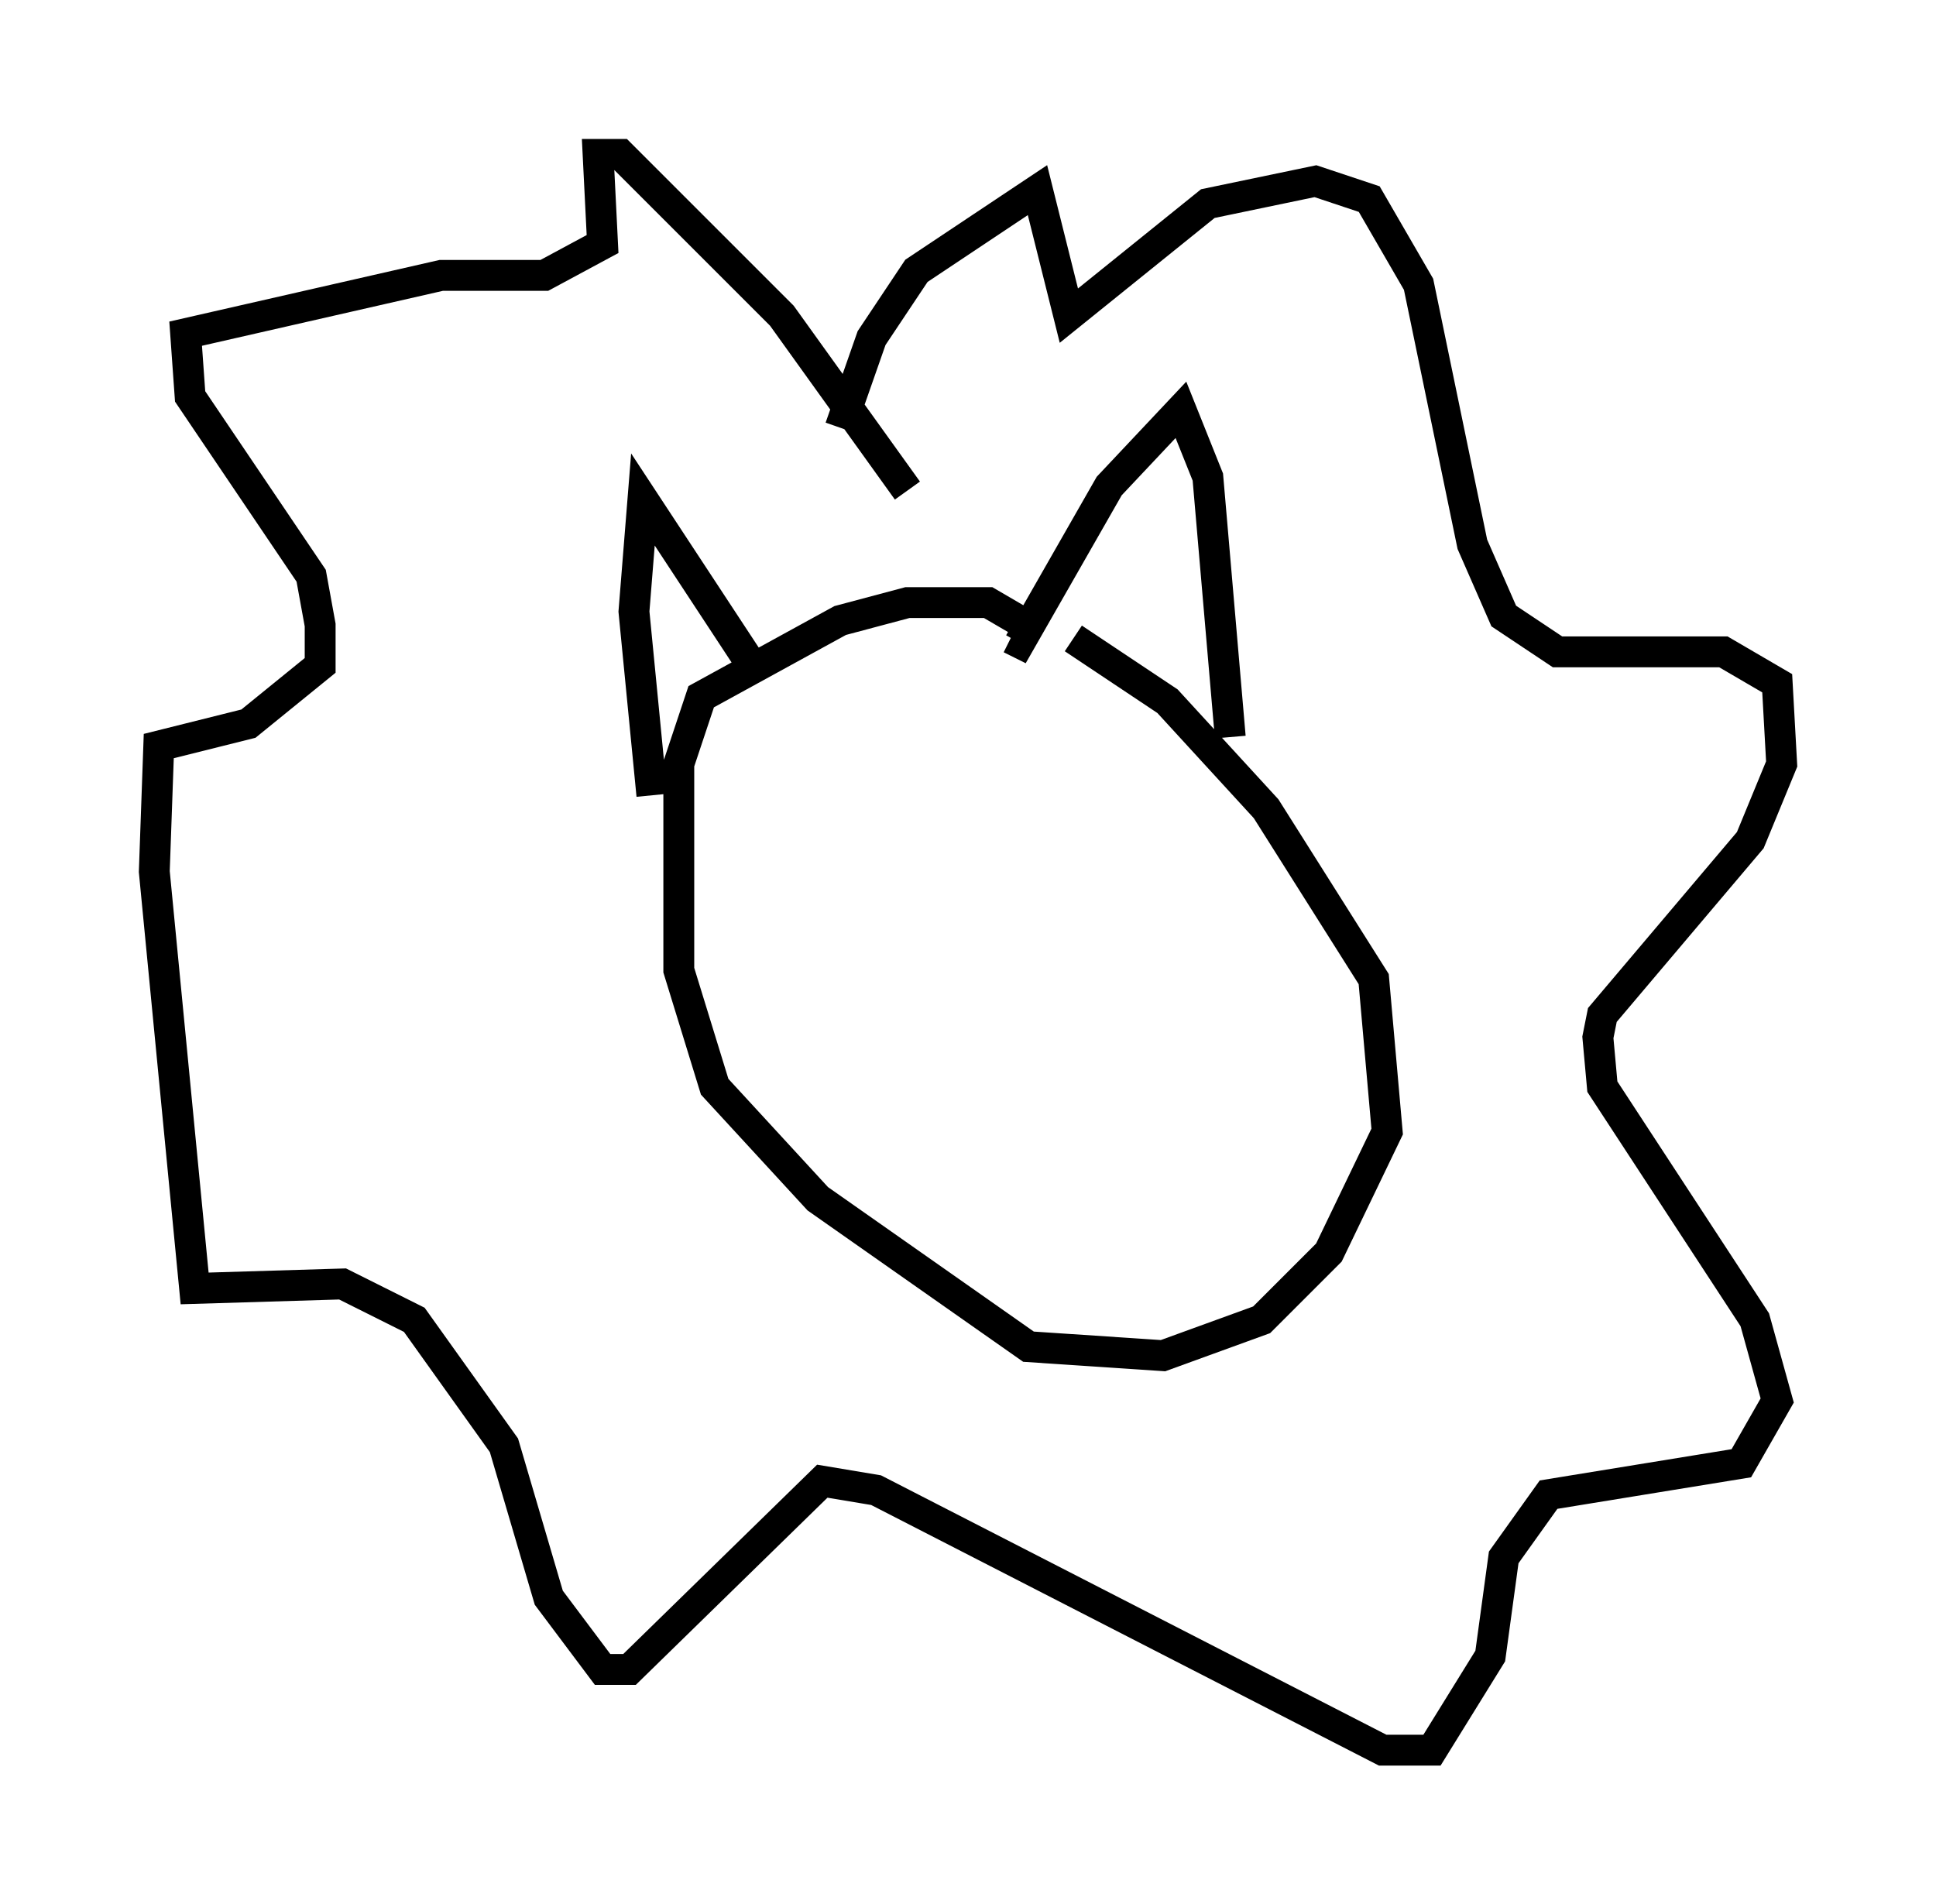 <?xml version="1.0" encoding="utf-8" ?>
<svg baseProfile="full" height="61.709" version="1.1" width="62.726" xmlns="http://www.w3.org/2000/svg" xmlns:ev="http://www.w3.org/2001/xml-events" xmlns:xlink="http://www.w3.org/1999/xlink"><defs /><rect fill="white" height="61.709" width="62.726" x="0" y="0" /><path d="M31.29, 20.978 m3.486, -0.291 l3.05, 2.034 3.196, 3.486 l3.486, 5.52 0.436, 4.939 l-1.888, 3.922 -2.179, 2.179 l-3.196, 1.162 -4.358, -0.291 l-6.827, -4.793 -3.341, -3.631 l-1.162, -3.777 0.0, -6.682 l0.726, -2.179 4.503, -2.469 l2.179, -0.581 2.615, 0.0 l1.743, 1.017 m6.101, 3.341 l-0.726, -8.425 -0.872, -2.179 l-2.324, 2.469 -2.905, 5.084 l-0.291, -0.145 m-8.57, 0.581 l-3.341, -5.084 -0.291, 3.631 l0.581, 5.955 m6.101, -11.911 l1.017, -2.905 1.453, -2.179 l3.922, -2.615 1.017, 4.067 l4.503, -3.631 3.486, -0.726 l1.743, 0.581 1.598, 2.76 l1.743, 8.425 1.017, 2.324 l1.743, 1.162 5.374, 0.0 l1.743, 1.017 0.145, 2.615 l-1.017, 2.469 -4.793, 5.665 l-0.145, 0.726 0.145, 1.598 l4.939, 7.553 0.726, 2.615 l-1.162, 2.034 -6.246, 1.017 l-1.453, 2.034 -0.436, 3.196 l-1.888, 3.05 -1.598, 0.0 l-16.413, -8.425 -1.743, -0.291 l-6.246, 6.101 -0.872, 0.0 l-1.743, -2.324 -1.453, -4.939 l-2.905, -4.067 -2.324, -1.162 l-4.793, 0.145 -1.307, -13.508 l0.145, -4.067 2.905, -0.726 l2.324, -1.888 0.0, -1.307 l-0.291, -1.598 -3.922, -5.81 l-0.145, -2.034 8.279, -1.888 l3.341, 0.0 1.888, -1.017 l-0.145, -2.905 0.726, 0.0 l5.229, 5.229 4.067, 5.665 " fill="none" stroke="black" stroke-width="1" /></svg>